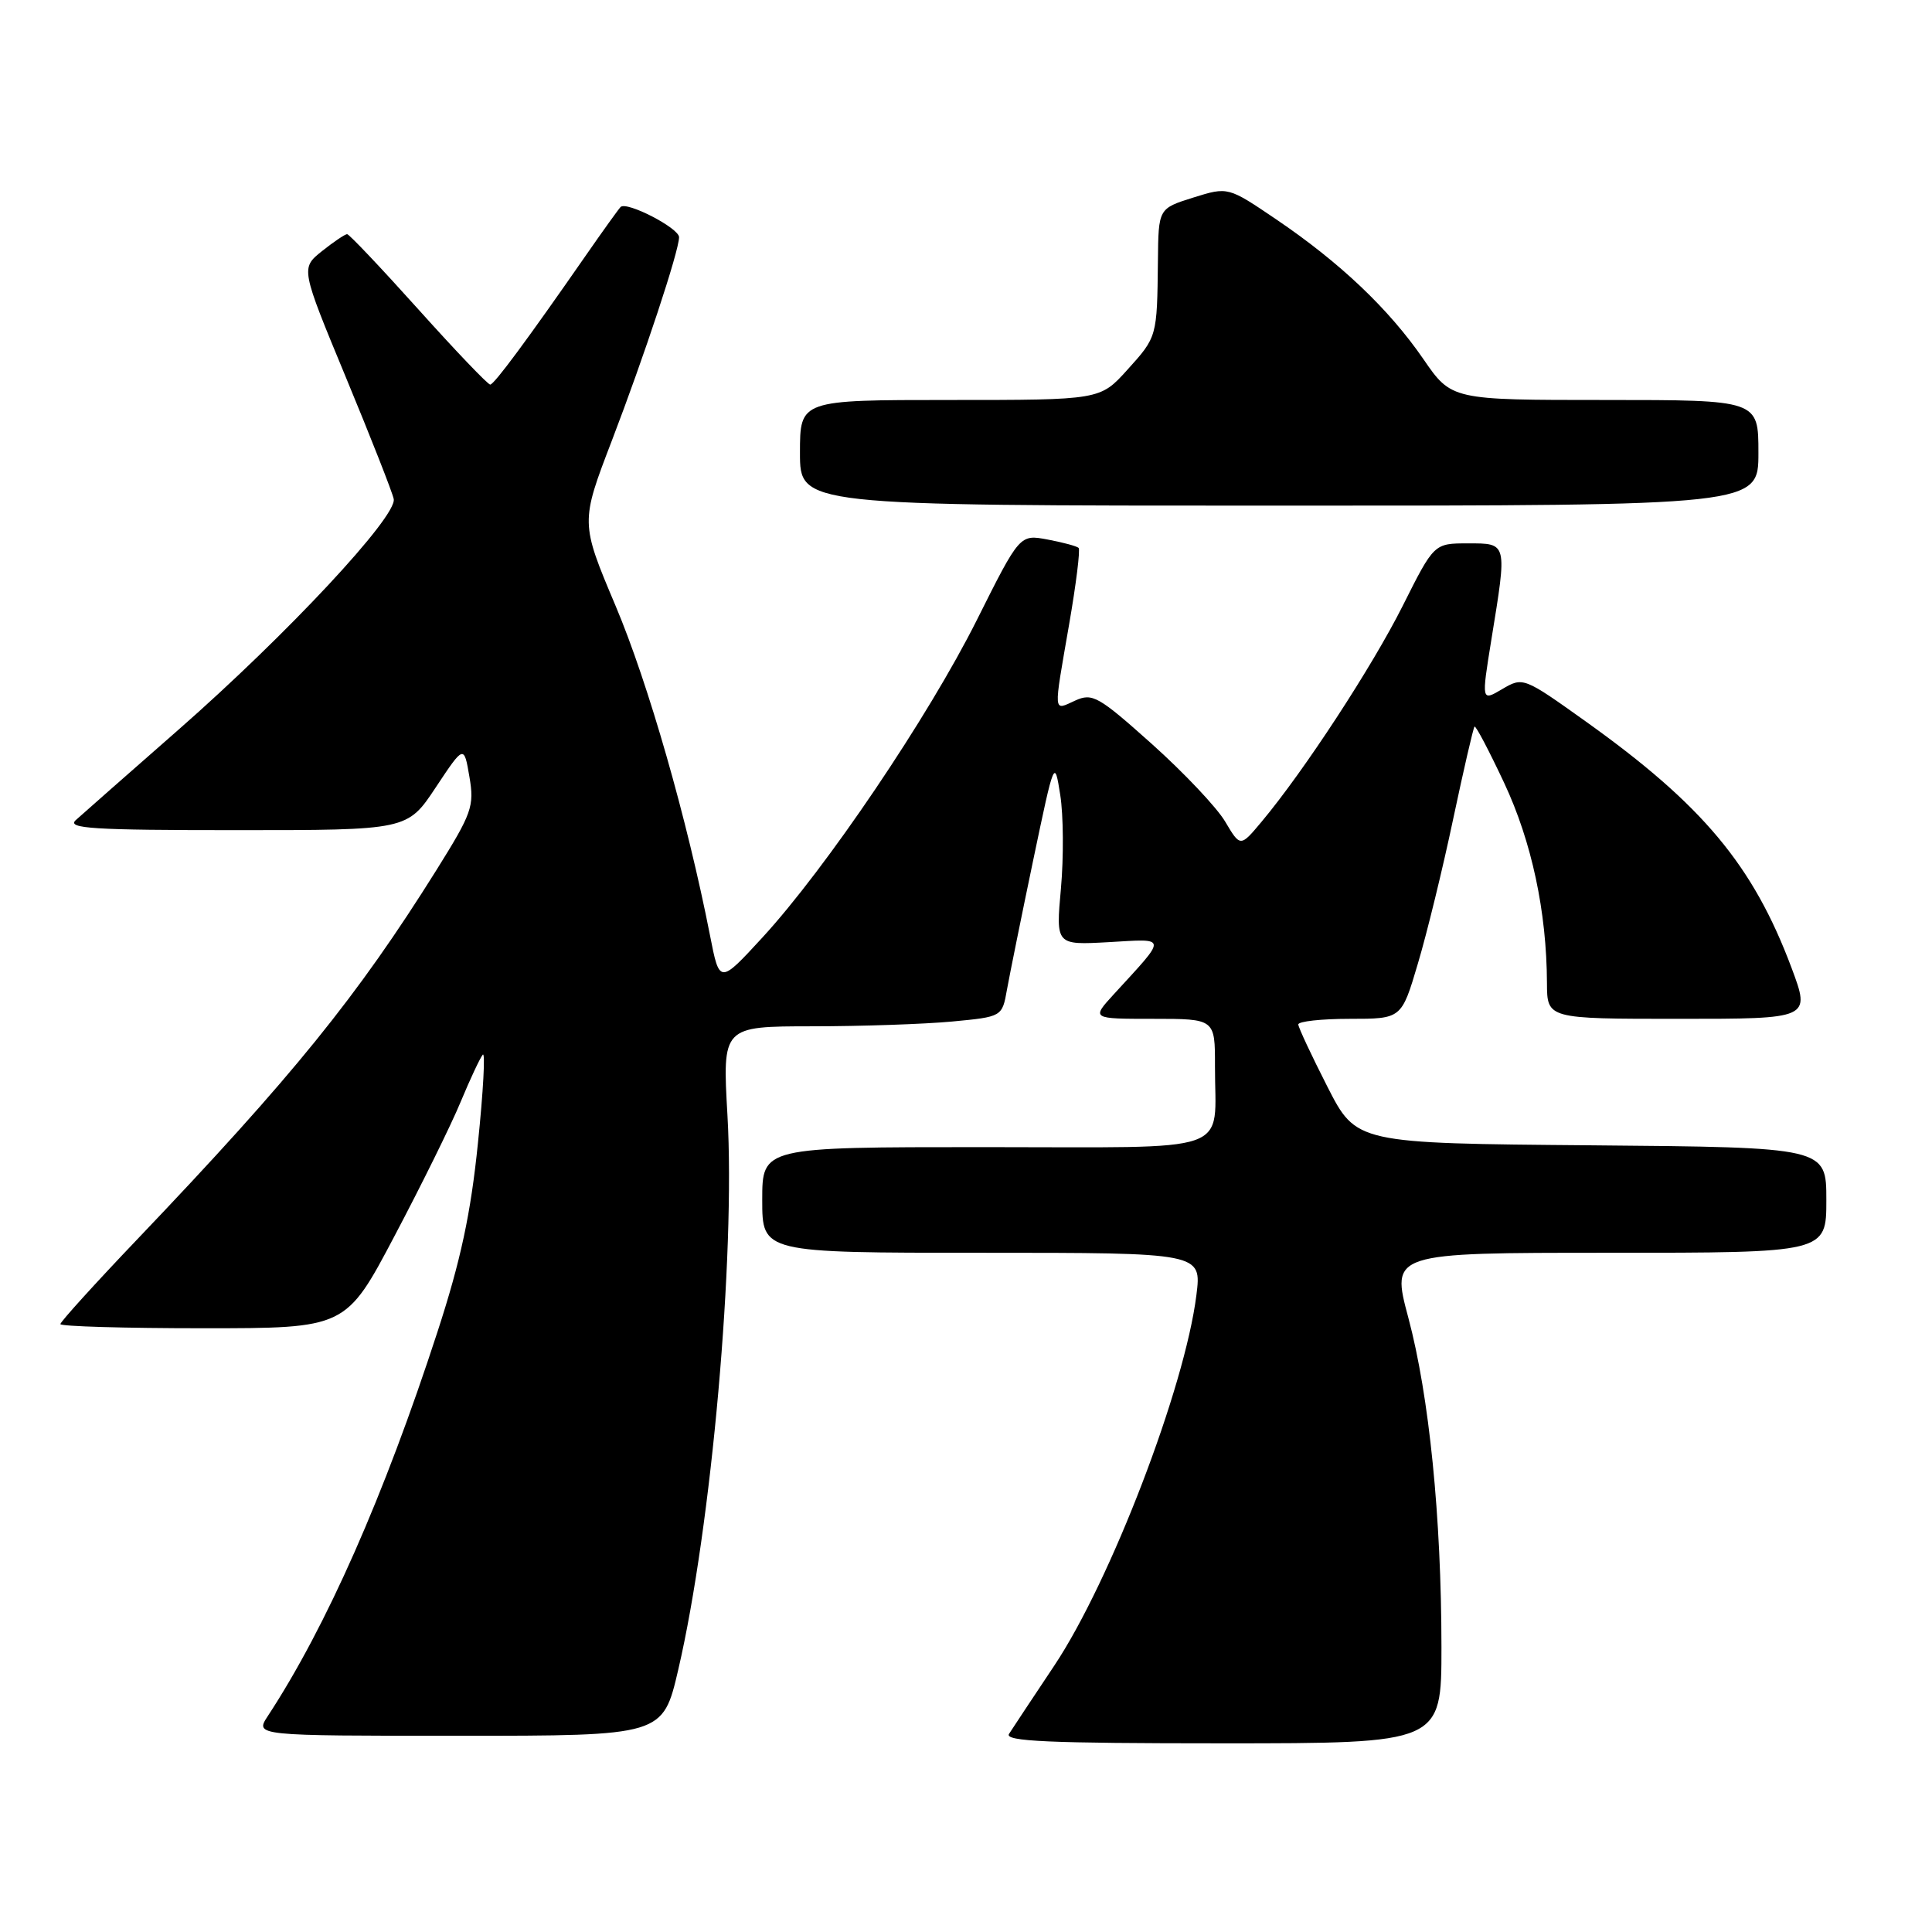 <?xml version="1.0" encoding="UTF-8" standalone="no"?>
<!DOCTYPE svg PUBLIC "-//W3C//DTD SVG 1.1//EN" "http://www.w3.org/Graphics/SVG/1.1/DTD/svg11.dtd" >
<svg xmlns="http://www.w3.org/2000/svg" xmlns:xlink="http://www.w3.org/1999/xlink" version="1.1" viewBox="0 0 256 256">
 <g >
 <path fill="currentColor"
d=" M 191.00 218.25 C 190.99 201.03 189.38 184.97 186.61 174.60 C 184.31 166.00 184.31 166.00 213.16 166.00 C 242.00 166.00 242.00 166.00 242.00 159.01 C 242.00 152.03 242.00 152.03 210.86 151.76 C 179.72 151.50 179.72 151.50 175.89 144.00 C 173.79 139.88 172.05 136.16 172.03 135.75 C 172.01 135.34 175.08 135.00 178.85 135.00 C 185.71 135.00 185.71 135.00 187.87 127.70 C 189.07 123.69 191.18 115.05 192.56 108.49 C 193.95 101.94 195.22 96.45 195.38 96.28 C 195.55 96.12 197.31 99.48 199.31 103.74 C 202.96 111.53 204.94 120.79 204.98 130.25 C 205.00 135.00 205.00 135.00 222.46 135.00 C 239.91 135.00 239.91 135.00 237.39 128.25 C 232.30 114.66 225.61 106.65 210.11 95.59 C 201.89 89.72 201.80 89.69 199.05 91.31 C 196.29 92.94 196.29 92.94 197.62 84.72 C 199.72 71.83 199.76 72.00 194.51 72.00 C 190.02 72.00 190.02 72.00 185.88 80.25 C 181.83 88.33 172.78 102.18 167.17 108.88 C 164.35 112.25 164.35 112.25 162.35 108.88 C 161.26 107.02 156.89 102.40 152.65 98.60 C 145.56 92.26 144.75 91.79 142.47 92.83 C 139.51 94.18 139.57 94.82 141.66 82.76 C 142.59 77.40 143.16 72.82 142.92 72.60 C 142.69 72.37 140.84 71.87 138.81 71.49 C 135.12 70.80 135.12 70.80 129.44 82.15 C 123.02 94.98 109.48 115.03 101.01 124.24 C 95.34 130.40 95.34 130.40 94.08 123.95 C 91.07 108.60 85.90 90.53 81.57 80.28 C 76.91 69.24 76.91 69.24 81.08 58.37 C 85.38 47.14 89.96 33.30 89.98 31.44 C 90.00 30.23 83.03 26.63 82.23 27.43 C 81.95 27.72 79.87 30.61 77.61 33.87 C 69.83 45.07 65.50 50.92 64.96 50.96 C 64.66 50.98 60.39 46.51 55.46 41.02 C 50.53 35.53 46.27 31.03 46.00 31.03 C 45.73 31.02 44.23 32.03 42.67 33.27 C 39.84 35.54 39.84 35.54 45.84 50.02 C 49.14 57.98 51.99 65.23 52.17 66.12 C 52.64 68.42 38.04 84.07 23.65 96.69 C 16.97 102.55 10.84 107.94 10.04 108.67 C 8.81 109.78 12.33 110.00 31.28 110.00 C 53.98 110.00 53.98 110.00 57.73 104.35 C 61.48 98.70 61.48 98.70 62.20 102.93 C 62.87 106.84 62.54 107.75 57.81 115.32 C 47.33 132.06 38.81 142.59 18.25 164.15 C 12.61 170.06 8.00 175.15 8.00 175.45 C 8.00 175.75 16.51 176.00 26.91 176.00 C 45.83 176.00 45.83 176.00 52.29 163.75 C 55.85 157.01 59.79 149.03 61.04 146.00 C 62.30 142.97 63.62 140.16 63.97 139.75 C 64.32 139.33 64.04 144.60 63.33 151.45 C 62.38 160.82 61.05 167.01 57.98 176.44 C 50.90 198.21 43.25 215.54 35.49 227.38 C 33.77 230.00 33.77 230.00 60.80 230.00 C 87.83 230.00 87.83 230.00 89.87 221.25 C 94.28 202.30 97.46 166.42 96.39 147.75 C 95.72 136.00 95.72 136.00 107.61 135.99 C 114.15 135.99 122.49 135.70 126.14 135.36 C 132.79 134.73 132.79 134.73 133.43 131.12 C 133.79 129.13 135.35 121.42 136.90 114.00 C 139.71 100.58 139.73 100.53 140.49 105.35 C 140.91 108.02 140.95 113.58 140.58 117.72 C 139.90 125.23 139.90 125.23 146.90 124.84 C 154.78 124.39 154.74 123.94 147.58 131.75 C 144.61 135.00 144.61 135.00 152.80 135.00 C 161.00 135.00 161.00 135.00 160.99 141.25 C 160.96 153.11 164.11 152.00 130.38 152.00 C 101.00 152.00 101.00 152.00 101.00 159.00 C 101.00 166.00 101.00 166.00 130.12 166.00 C 159.23 166.00 159.23 166.00 158.53 171.60 C 157.00 183.87 147.17 209.49 139.70 220.70 C 136.84 224.99 134.14 229.06 133.70 229.75 C 133.07 230.74 138.95 231.00 161.95 231.00 C 191.00 231.00 191.00 231.00 191.00 218.25 Z  M 233.00 60.00 C 233.00 53.00 233.00 53.00 212.67 53.00 C 192.33 53.00 192.33 53.00 188.59 47.56 C 184.02 40.93 177.58 34.81 169.11 29.07 C 162.72 24.74 162.72 24.74 158.11 26.18 C 153.50 27.63 153.50 27.63 153.43 34.56 C 153.32 44.65 153.33 44.63 149.38 49.00 C 145.77 53.00 145.77 53.00 125.88 53.00 C 106.00 53.00 106.00 53.00 106.00 60.00 C 106.00 67.00 106.00 67.00 169.50 67.00 C 233.00 67.00 233.00 67.00 233.00 60.00 Z "/>
</g>
</svg>